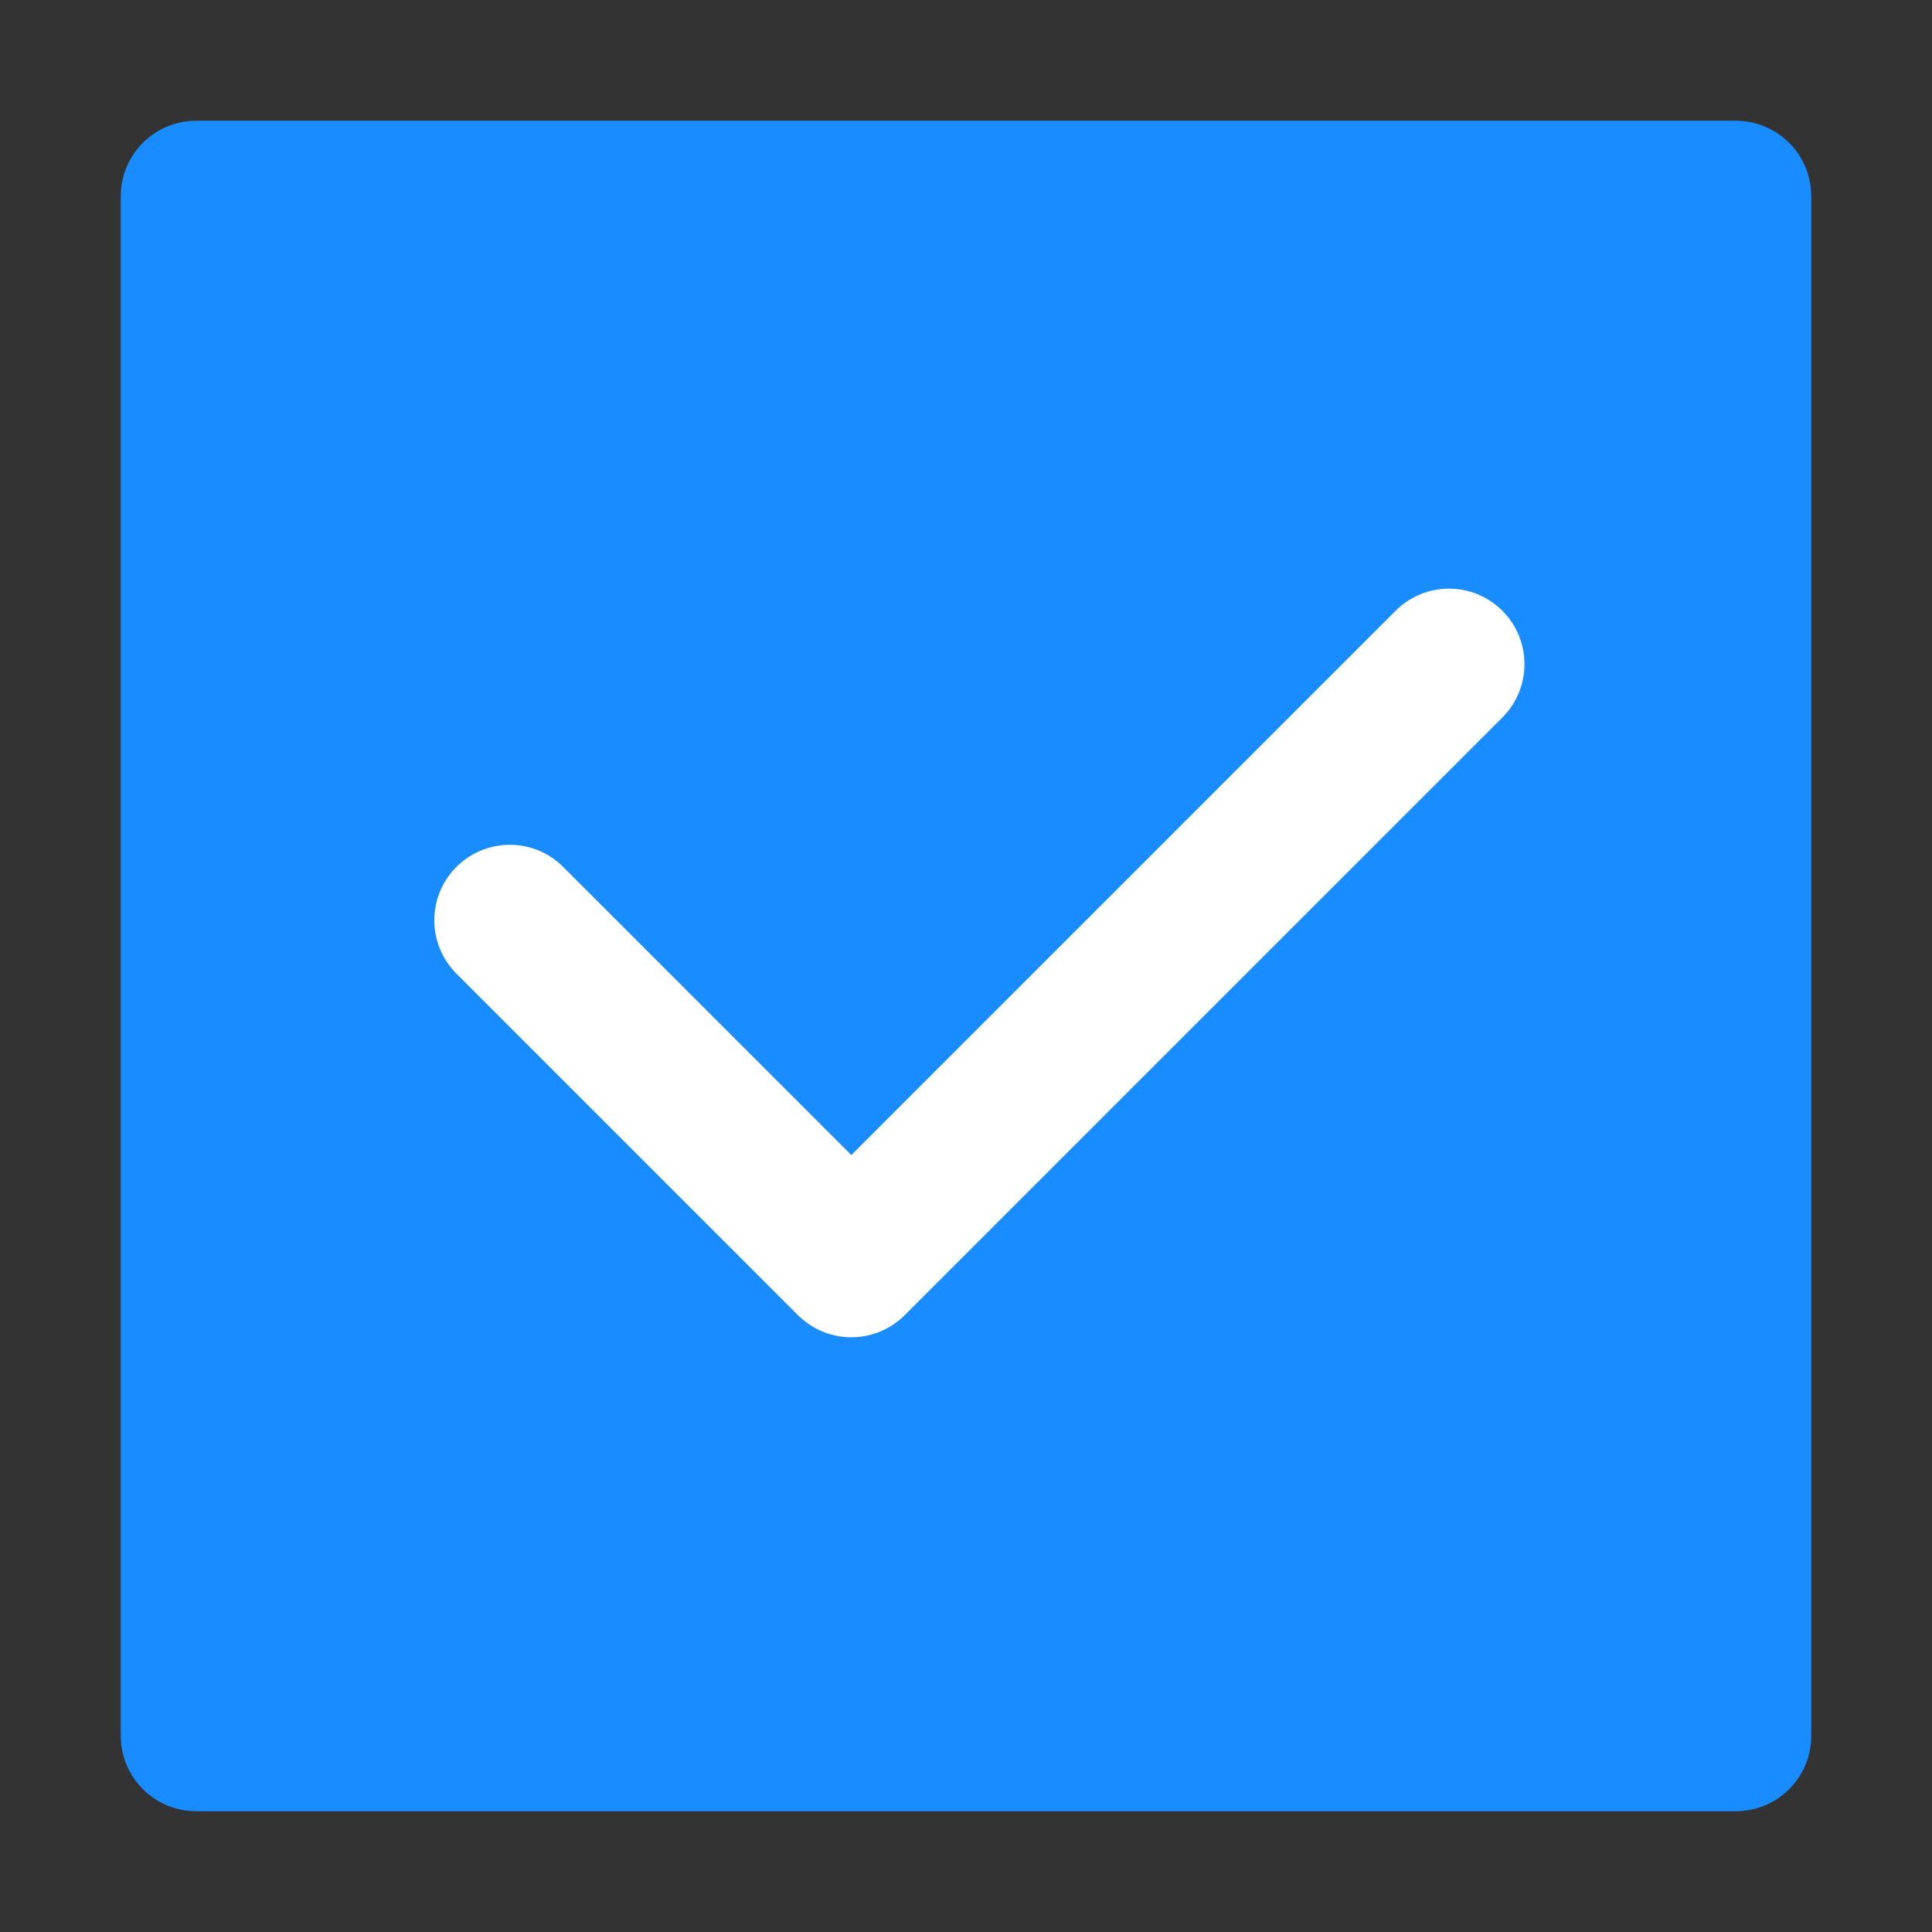 <svg xmlns="http://www.w3.org/2000/svg" x="0px" y="0px"	 width="1em" height="1em" viewBox="0 0 1024 1024">
<rect x="0" y="0" width="1024" height="1024" fill="#333333" stroke="none"/>
<g>
	<path fill="#198cff" d="M960,920c0,22.092-17.908,40-40,40H104c-22.091,0-40-17.908-40-40V104c0-22.091,17.909-40,40-40h816
		c22.092,0,40,17.909,40,40V920z"/>
</g>
<path fill="#ffffff" d="M451.216,708.784c-10.609,0-20.783-4.214-28.284-11.716l-181.019-181.02
	c-15.621-15.621-15.621-40.948,0-56.568c15.622-15.621,40.949-15.621,56.568,0l152.735,152.735l288.5-288.5
	c15.621-15.621,40.947-15.621,56.568,0c15.621,15.621,15.621,40.947,0,56.568L479.5,697.068
	C471.999,704.57,461.825,708.784,451.216,708.784z"/>
</svg>
